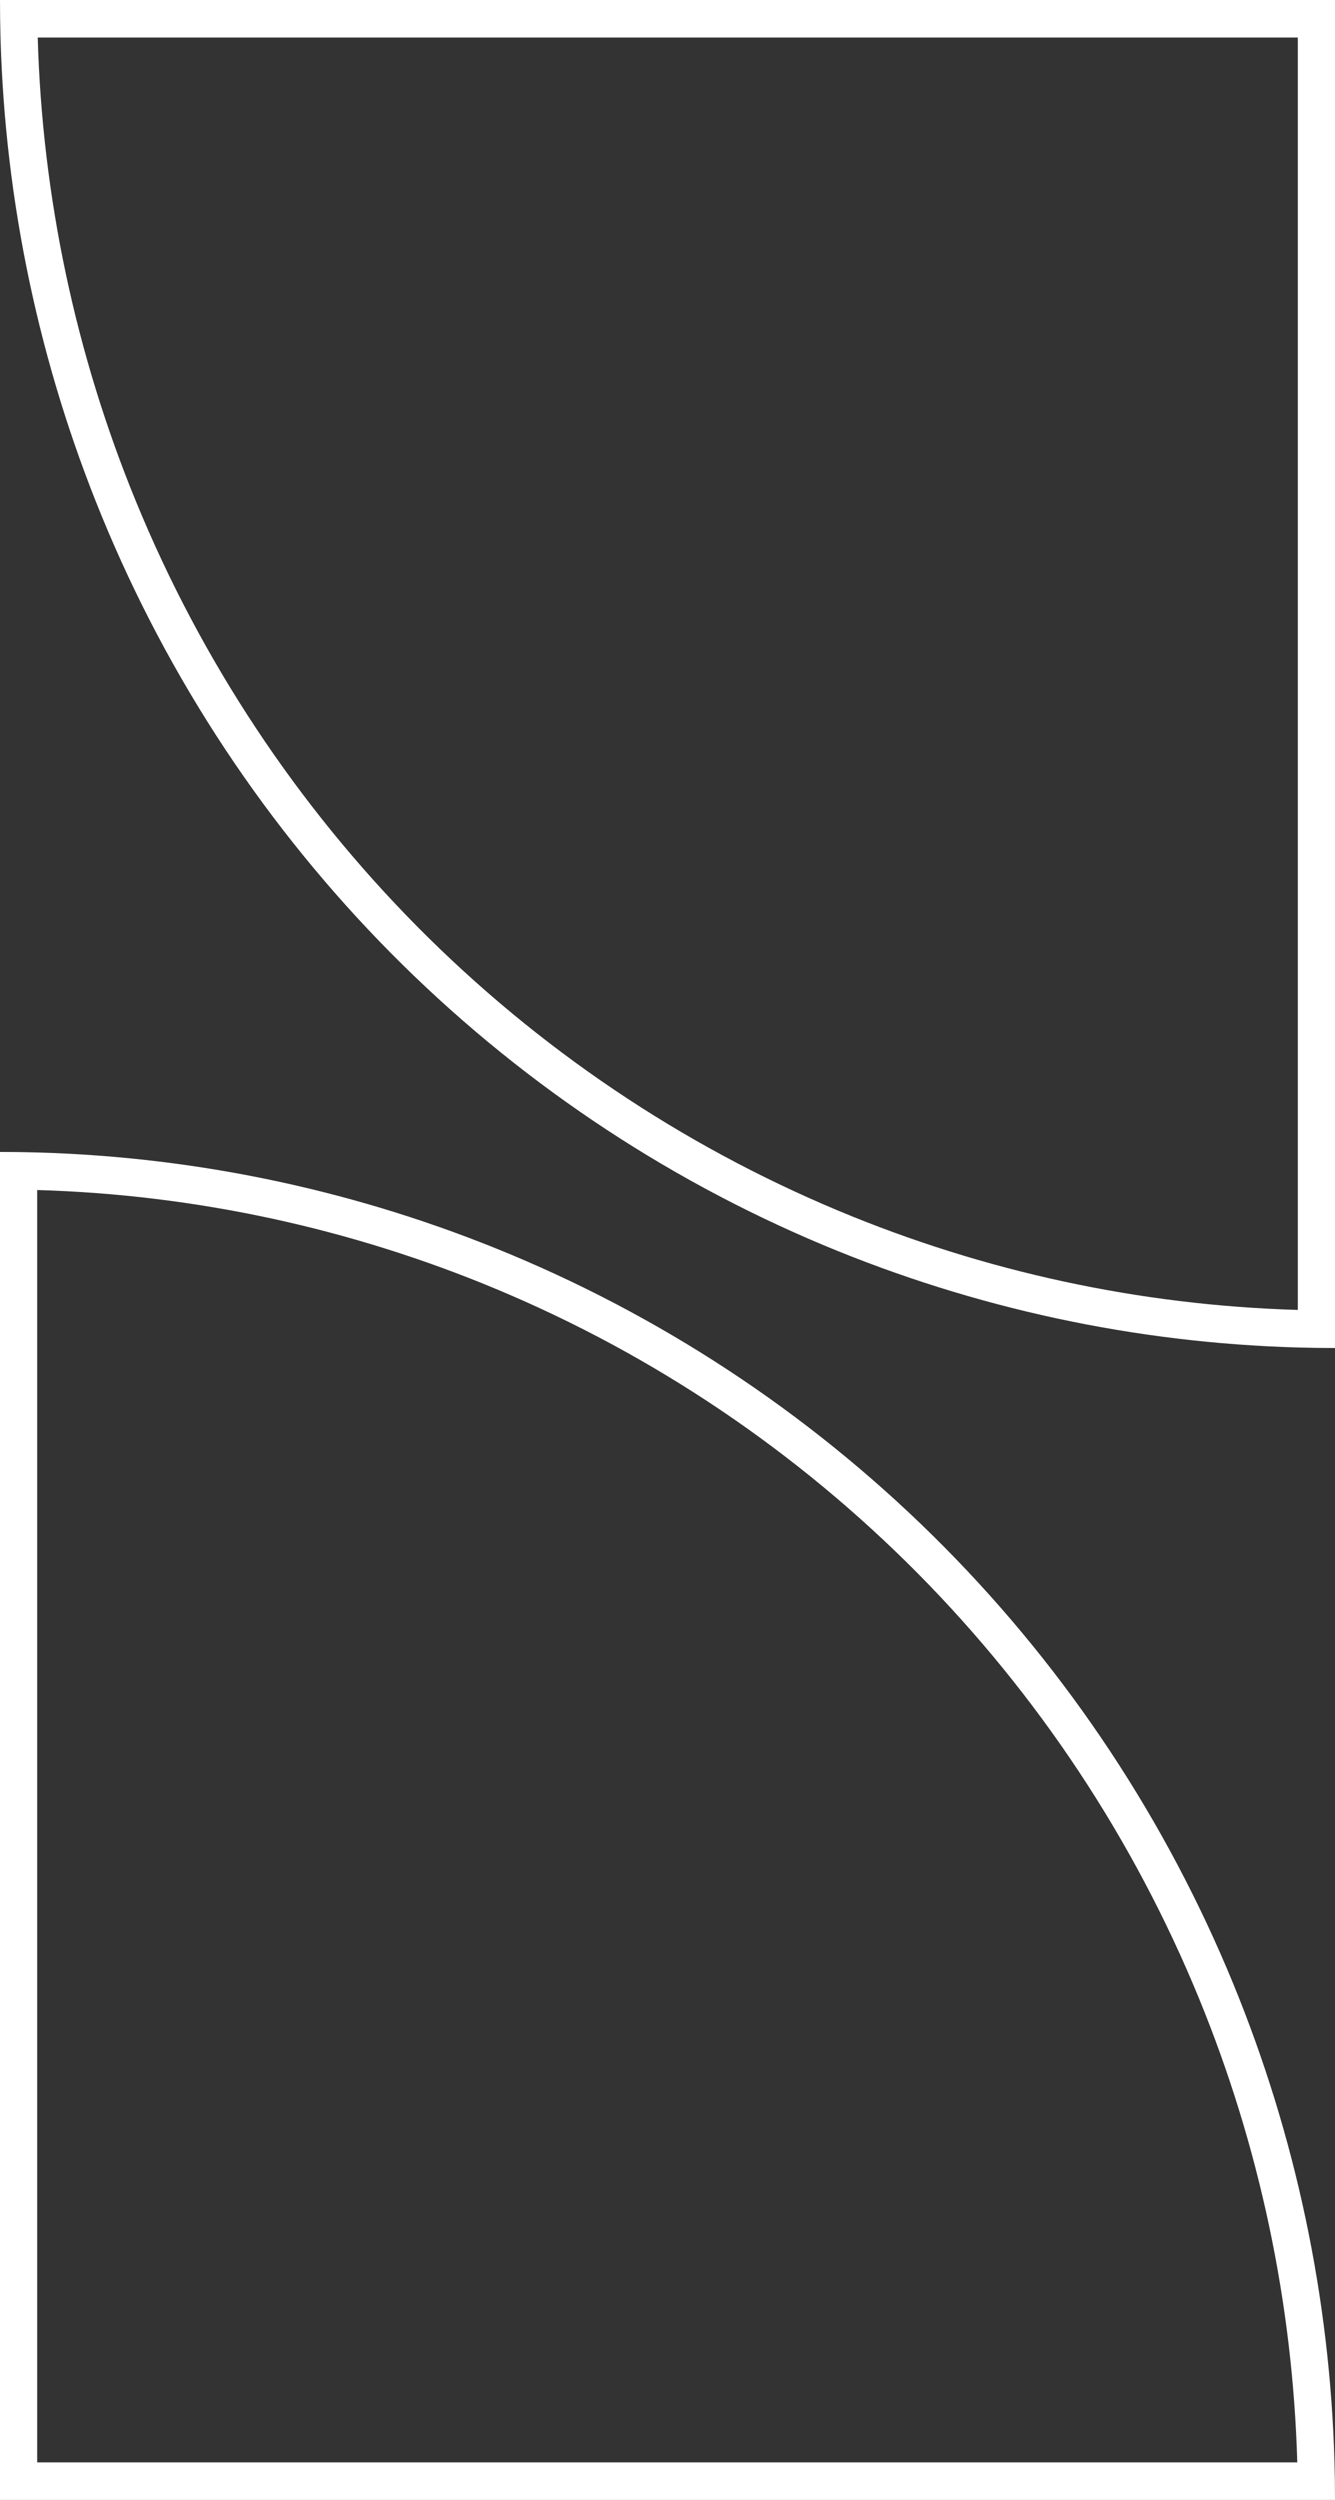<svg width="109" height="204" viewBox="0 0 109 204" fill="none" xmlns="http://www.w3.org/2000/svg">
<rect x="0" y="0" width="109" height="204" fill="#333333" stroke="none"/>
<path fill-rule="evenodd" clip-rule="evenodd" d="M40.551 105.204C28.63 100.221 15.916 97.481 3.036 97.108L3.036 200.936L105.92 200.936C105.551 187.938 102.835 175.107 97.898 163.077C92.573 150.103 84.767 138.315 74.928 128.385C65.088 118.455 53.407 110.578 40.551 105.204ZM108.958 200.936C108.986 201.956 109 202.978 109 204L0 204L-4.80825e-06 94C1.013 94 2.025 94.014 3.036 94.043C16.315 94.416 29.424 97.236 41.712 102.373C54.937 107.901 66.953 116.004 77.075 126.218C87.196 136.433 95.225 148.559 100.703 161.905C105.793 174.306 108.588 187.535 108.958 200.936Z" fill="white"/>
<path fill-rule="evenodd" clip-rule="evenodd" d="M68.449 98.796C80.37 103.779 93.084 106.519 105.964 106.892L105.964 3.064L3.08 3.064C3.449 16.062 6.165 28.893 11.102 40.923C16.427 53.897 24.233 65.685 34.072 75.615C43.912 85.545 55.593 93.422 68.449 98.796ZM0.042 3.064C0.014 2.044 7.58471e-06 1.022 7.62939e-06 -4.76454e-06L109 9.35079e-06L109 110C107.987 110 106.975 109.986 105.964 109.957C92.685 109.584 79.576 106.764 67.287 101.627C54.063 96.099 42.047 87.996 31.925 77.782C21.804 67.567 13.775 55.441 8.297 42.095C3.207 29.694 0.412 16.465 0.042 3.064Z" fill="white"/>
</svg>
